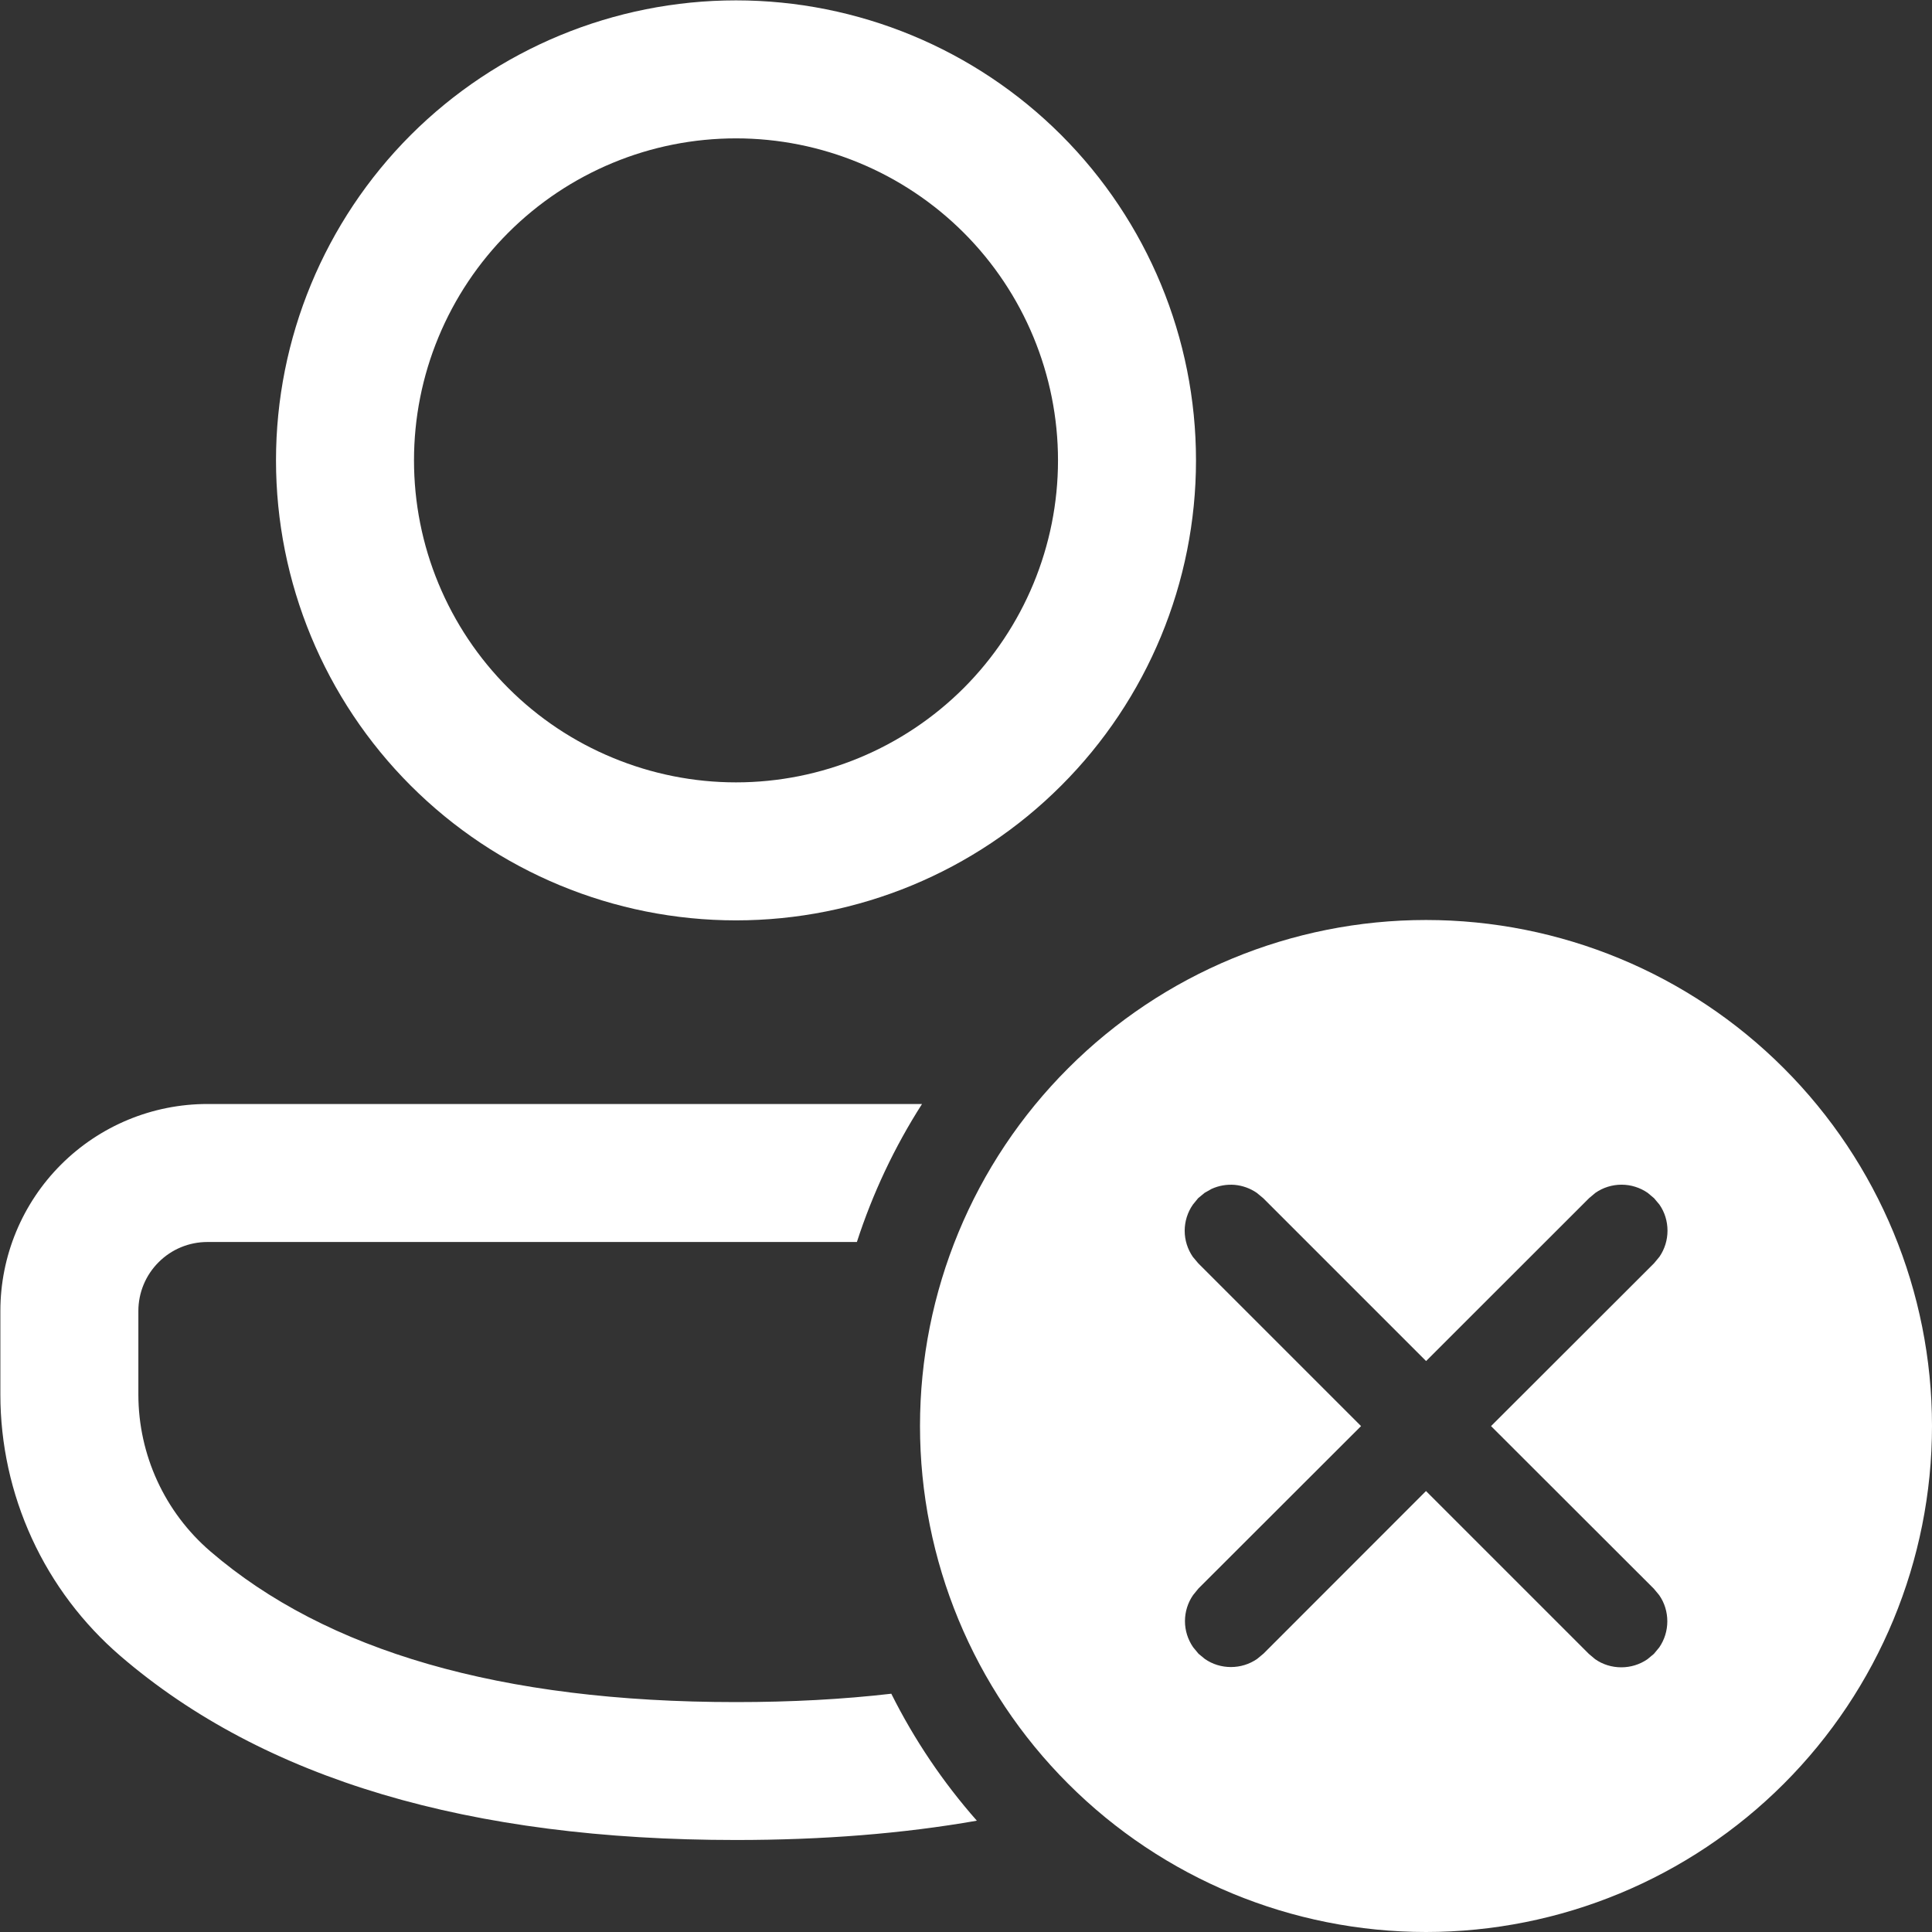 <svg width="21" height="21" viewBox="0 0 21 21" fill="none" xmlns="http://www.w3.org/2000/svg">
<rect x="0" y="0" width="21" height="21" fill="#333333" stroke="none"/>
<path d="M15.5 10C16.959 10 18.358 10.579 19.389 11.611C20.42 12.642 21 14.041 21 15.5C21 16.959 20.42 18.358 19.389 19.389C18.358 20.42 16.959 21 15.5 21C14.041 21 12.642 20.42 11.611 19.389C10.579 18.358 10 16.959 10 15.5C10 14.041 10.579 12.642 11.611 11.611C12.642 10.579 14.041 10 15.5 10ZM10.022 12C9.723 12.467 9.485 12.972 9.314 13.5H2.254C2.055 13.5 1.864 13.579 1.724 13.72C1.583 13.86 1.504 14.051 1.504 14.25V15.157C1.504 15.813 1.79 16.436 2.287 16.863C3.545 17.945 5.44 18.501 8 18.501C8.599 18.501 9.162 18.471 9.688 18.41C9.938 18.91 10.251 19.374 10.618 19.79C9.815 19.931 8.942 20 8 20C5.11 20 2.872 19.344 1.309 18C0.9 17.648 0.571 17.212 0.346 16.721C0.121 16.23 0.004 15.697 0.004 15.157V14.25C0.004 13.653 0.241 13.081 0.663 12.659C1.085 12.237 1.657 12 2.254 12H10.022ZM13.093 12.966L13.023 13.024L12.966 13.094C12.908 13.177 12.877 13.277 12.877 13.378C12.877 13.479 12.908 13.578 12.966 13.662L13.024 13.731L14.794 15.501L13.026 17.267L12.969 17.337C12.911 17.42 12.88 17.52 12.88 17.621C12.88 17.722 12.911 17.821 12.969 17.905L13.027 17.975L13.096 18.032C13.179 18.09 13.278 18.12 13.38 18.12C13.481 18.12 13.58 18.09 13.664 18.032L13.734 17.974L15.5 16.207L17.27 17.977L17.339 18.035C17.422 18.093 17.521 18.123 17.623 18.123C17.724 18.123 17.823 18.093 17.907 18.035L17.977 17.977L18.035 17.907C18.093 17.823 18.123 17.724 18.123 17.623C18.123 17.521 18.093 17.422 18.035 17.339L17.977 17.269L16.207 15.501L17.979 13.731L18.037 13.661C18.095 13.577 18.125 13.478 18.125 13.377C18.125 13.275 18.095 13.176 18.037 13.093L17.979 13.024L17.91 12.966C17.826 12.908 17.727 12.877 17.625 12.877C17.524 12.877 17.424 12.908 17.341 12.966L17.272 13.024L15.501 14.794L13.731 13.024L13.661 12.966C13.59 12.917 13.507 12.887 13.421 12.879C13.334 12.872 13.248 12.887 13.169 12.923L13.093 12.966ZM8 0.004C9.326 0.004 10.598 0.531 11.535 1.468C12.473 2.406 13 3.678 13 5.004C13 6.33 12.473 7.602 11.535 8.539C10.598 9.477 9.326 10.004 8 10.004C6.674 10.004 5.402 9.477 4.464 8.539C3.527 7.602 3 6.33 3 5.004C3 3.678 3.527 2.406 4.464 1.468C5.402 0.531 6.674 0.004 8 0.004ZM8 1.504C7.54 1.504 7.085 1.594 6.661 1.77C6.236 1.946 5.85 2.204 5.525 2.529C5.2 2.854 4.942 3.24 4.766 3.665C4.59 4.089 4.5 4.544 4.5 5.004C4.5 5.464 4.59 5.919 4.766 6.343C4.942 6.768 5.2 7.154 5.525 7.479C5.85 7.804 6.236 8.062 6.661 8.237C7.085 8.413 7.54 8.504 8 8.504C8.928 8.504 9.818 8.135 10.475 7.479C11.131 6.822 11.5 5.932 11.5 5.004C11.5 4.076 11.131 3.185 10.475 2.529C9.818 1.873 8.928 1.504 8 1.504Z" fill="white"/>
</svg>
